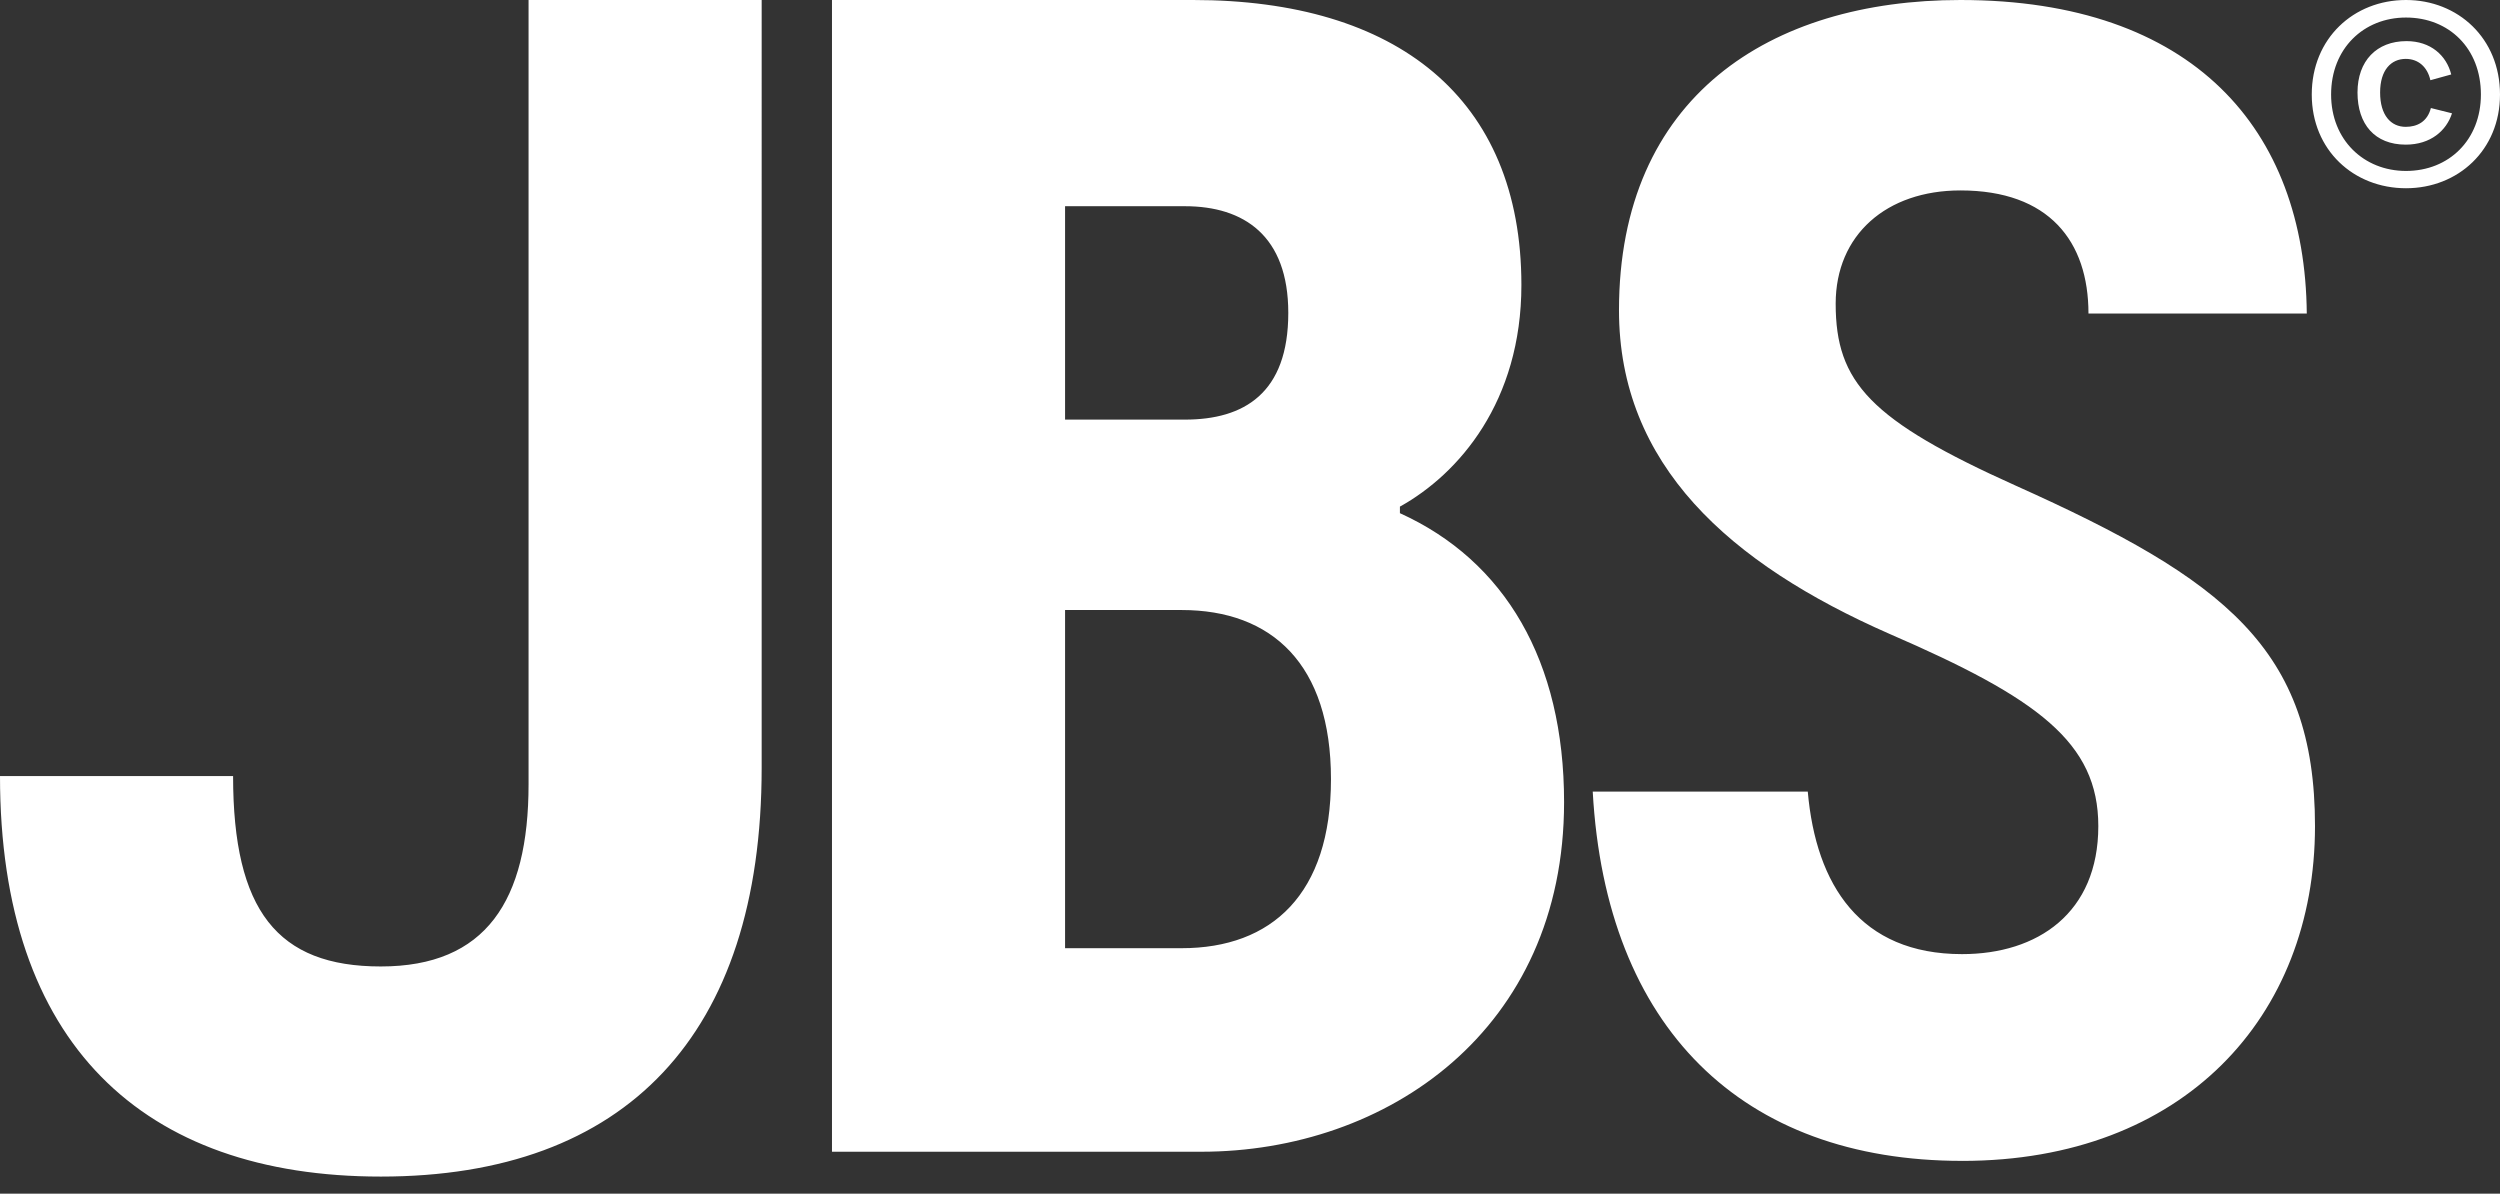 <svg width="111" height="53" fill="none" xmlns="http://www.w3.org/2000/svg"><rect width="100%" height="100%" fill="#333333" stroke="none"/><path d="M16.909 52.24c10.86 0 16.909-6.268 16.909-18.148V0h-10.35v34.821c0 5.175-1.895 8.09-6.56 8.09-4.59 0-6.559-2.478-6.559-8.454H0C0 46.337 6.34 52.24 16.909 52.24ZM36.939 51.137h16.398c8.236 0 16.108-5.394 16.108-15.524 0-6.268-2.624-10.714-7.289-12.828v-.291c2.624-1.458 5.394-4.665 5.394-9.84C67.55 4.347 62.01 0 52.973 0H36.94v51.137Zm10.35-32.506V9.156h5.32c2.623 0 4.591 1.312 4.591 4.737 0 3.572-1.968 4.738-4.591 4.738h-5.32Zm0 23.468V27.085h5.174c4.008 0 6.632 2.405 6.632 7.507S56.472 42.1 52.463 42.1h-5.175ZM87.116 51.544c9.839 0 15.67-6.41 15.67-14.865 0-7.871-4.009-10.951-13.265-15.106-6.487-2.915-8.017-4.591-8.017-8.09 0-3.06 2.26-5.028 5.539-5.028 3.936 0 5.685 2.259 5.685 5.466h9.693C102.348 5.758 97.392 0 87.043 0c-8.455 0-15.16 4.3-15.16 13.774 0 6.851 4.883 11.243 12.026 14.377 6.56 2.842 9.256 4.81 9.256 8.527 0 3.863-2.697 5.685-6.05 5.685-4.518 0-6.486-3.061-6.85-7.215h-9.548c.583 10.495 6.633 16.395 16.399 16.395ZM106.826 0c-2.321 0-4.184 1.703-4.184 4.196 0 2.47 1.863 4.162 4.184 4.162 2.31 0 4.174-1.691 4.174-4.162C111 1.703 109.136 0 106.826 0Zm0 7.59c-1.874 0-3.325-1.38-3.325-3.394 0-2.048 1.451-3.417 3.325-3.417 1.909 0 3.326 1.369 3.326 3.417 0 2.014-1.417 3.394-3.326 3.394Zm1.105-2.793c-.156.612-.614.835-1.116.835-.658 0-1.138-.512-1.138-1.525 0-1.002.491-1.492 1.138-1.492.547 0 .96.346 1.094.947l.926-.256c-.212-.846-.915-1.48-1.986-1.48-1.328 0-2.176.879-2.176 2.28 0 1.414.77 2.316 2.142 2.316 1.105 0 1.808-.623 2.054-1.391l-.938-.234Z" fill="#FFFFFF"/></svg>